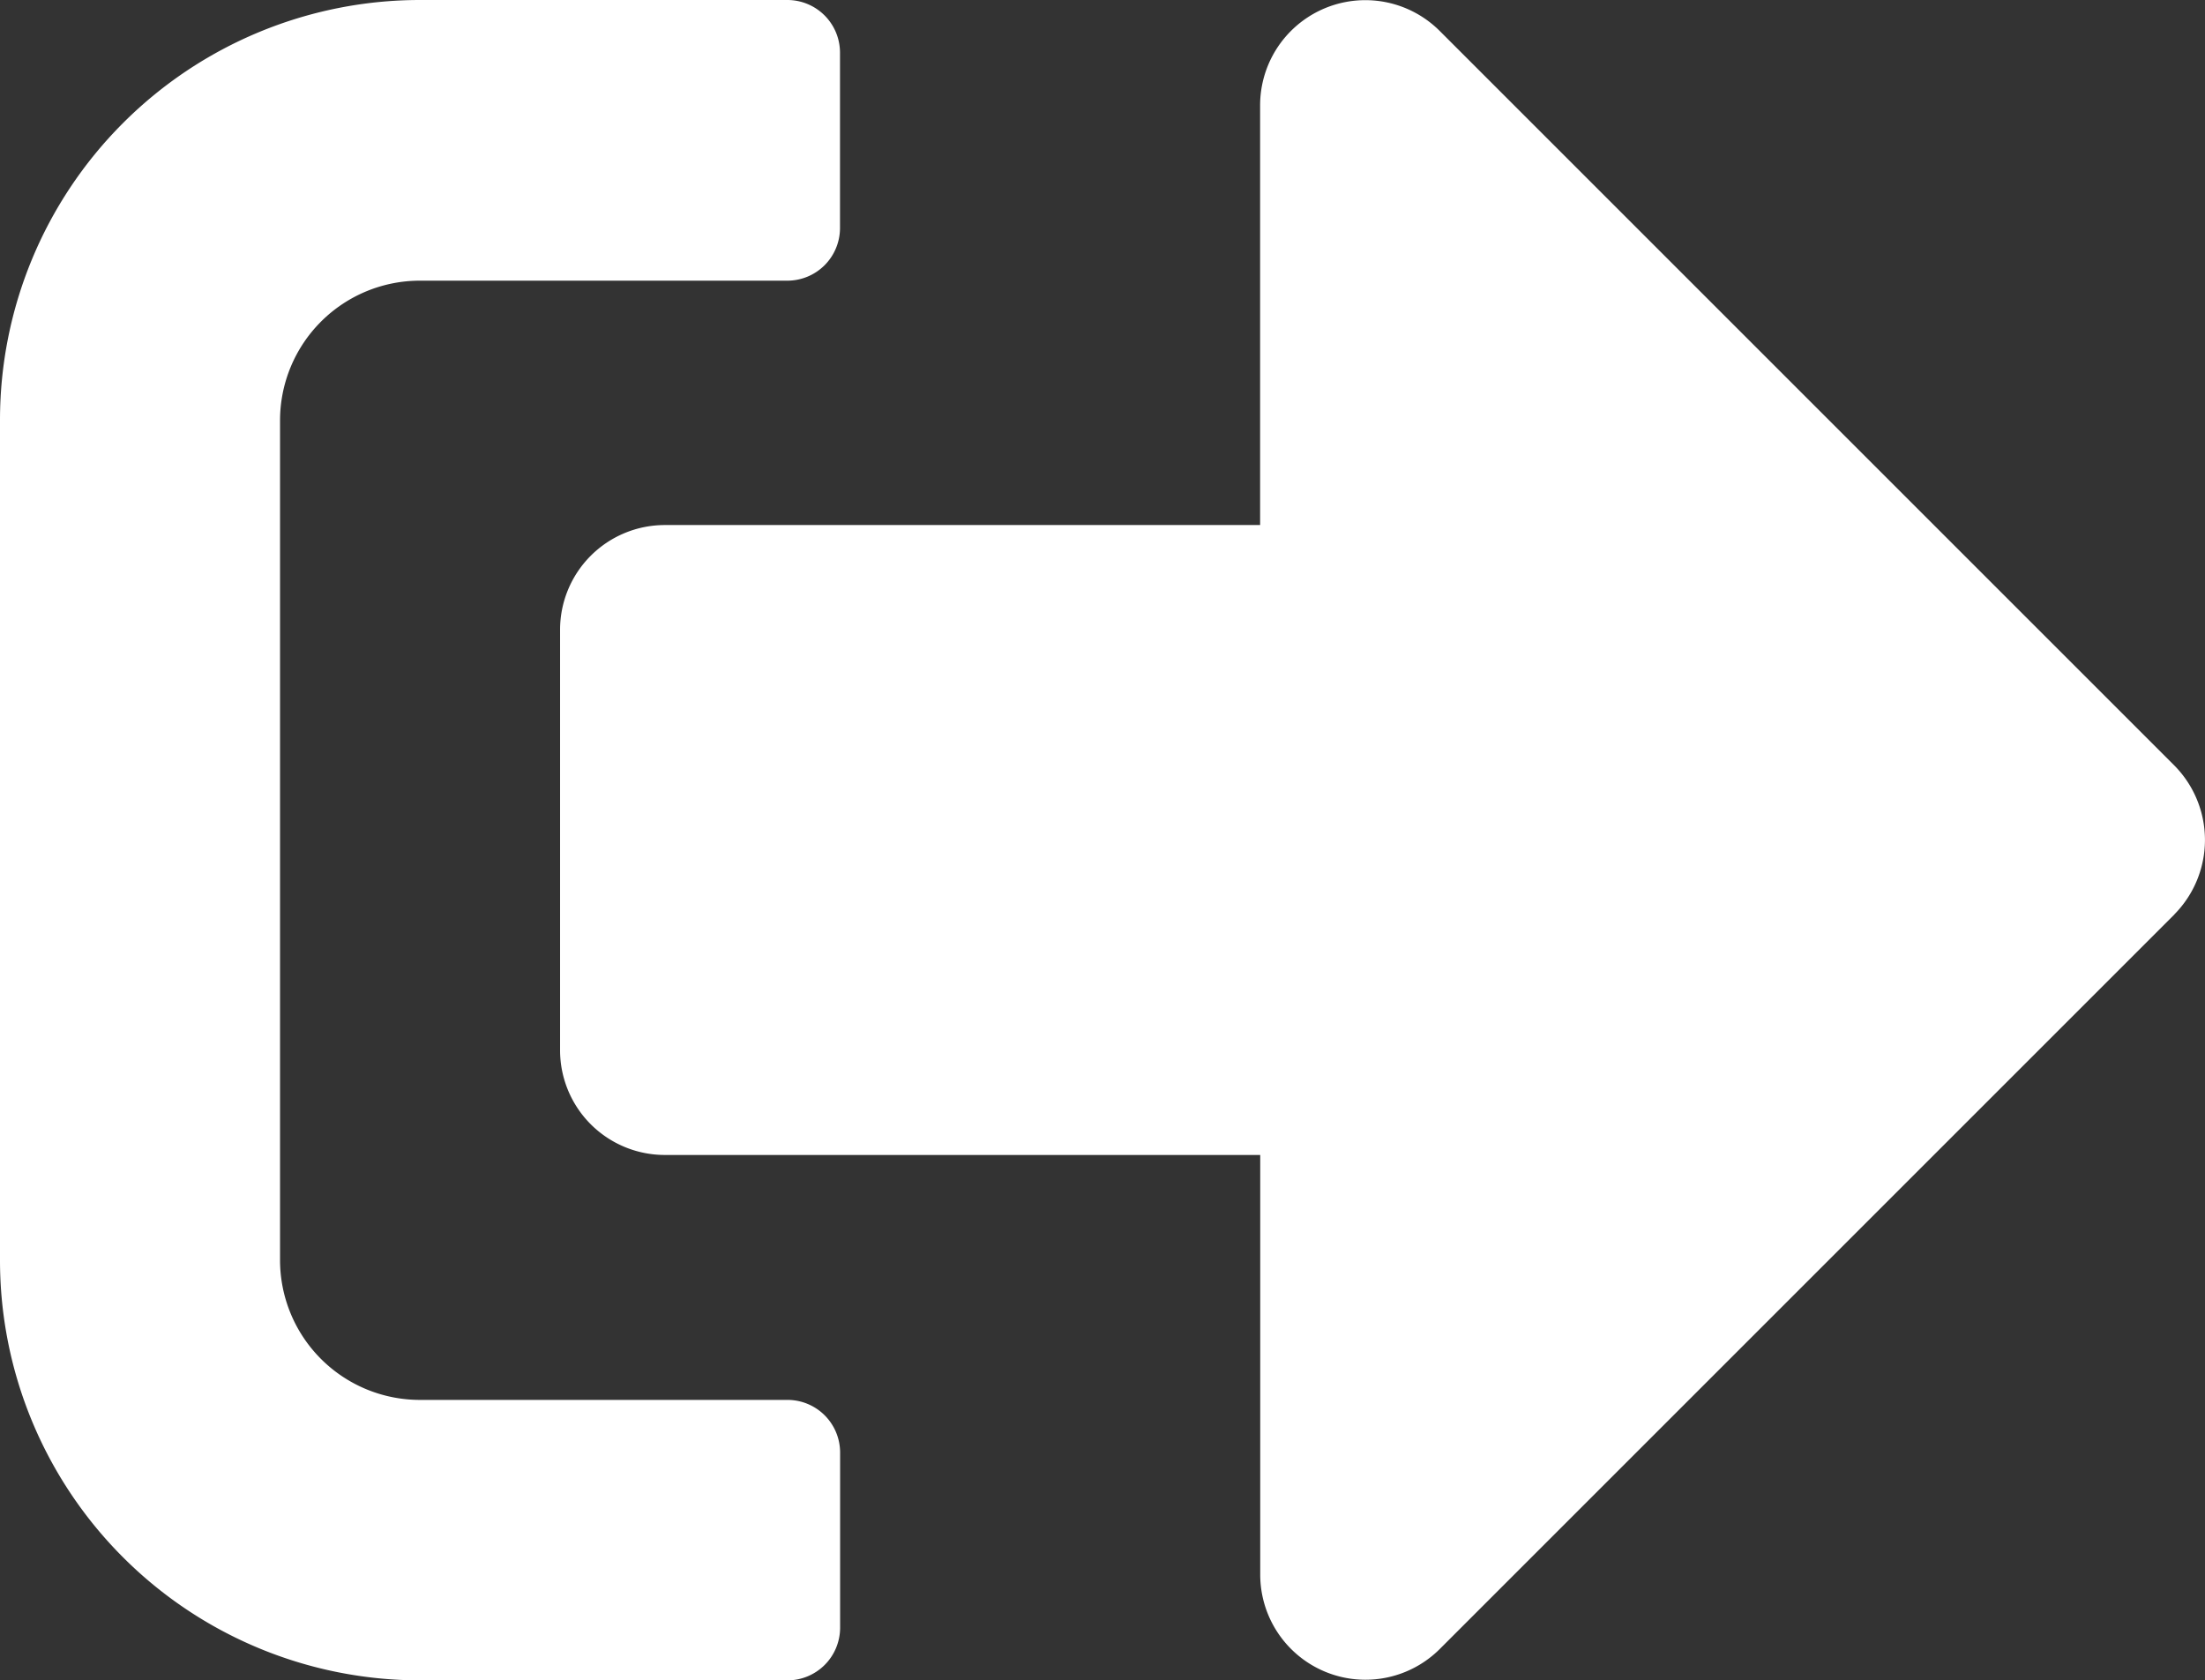 <svg xmlns="http://www.w3.org/2000/svg" width="19.803" height="15.093" viewBox="0 0 19.803 15.093">
  <rect x="0" y="0" width="19.803" height="15.093" fill="#333333" stroke="none"/>
  <path id="sign_out" d="M19.529,72.192l-6.6,6.6a.945.945,0,0,1-1.611-.668V74.353H5.973a.941.941,0,0,1-.943-.943V69.638a.941.941,0,0,1,.943-.943h5.344V64.923a.945.945,0,0,1,1.611-.668l6.6,6.6a.951.951,0,0,1,0,1.337ZM7.545,78.6V77.025a.473.473,0,0,0-.472-.472h-3.3A1.256,1.256,0,0,1,2.515,75.3V67.752A1.256,1.256,0,0,1,3.772,66.5h3.3a.473.473,0,0,0,.472-.472V64.451a.473.473,0,0,0-.472-.472h-3.3A3.773,3.773,0,0,0,0,67.752V75.3a3.773,3.773,0,0,0,3.772,3.772h3.3a.473.473,0,0,0,.473-.472Z" transform="translate(0 -63.979)" fill="#fff"/>
</svg>
